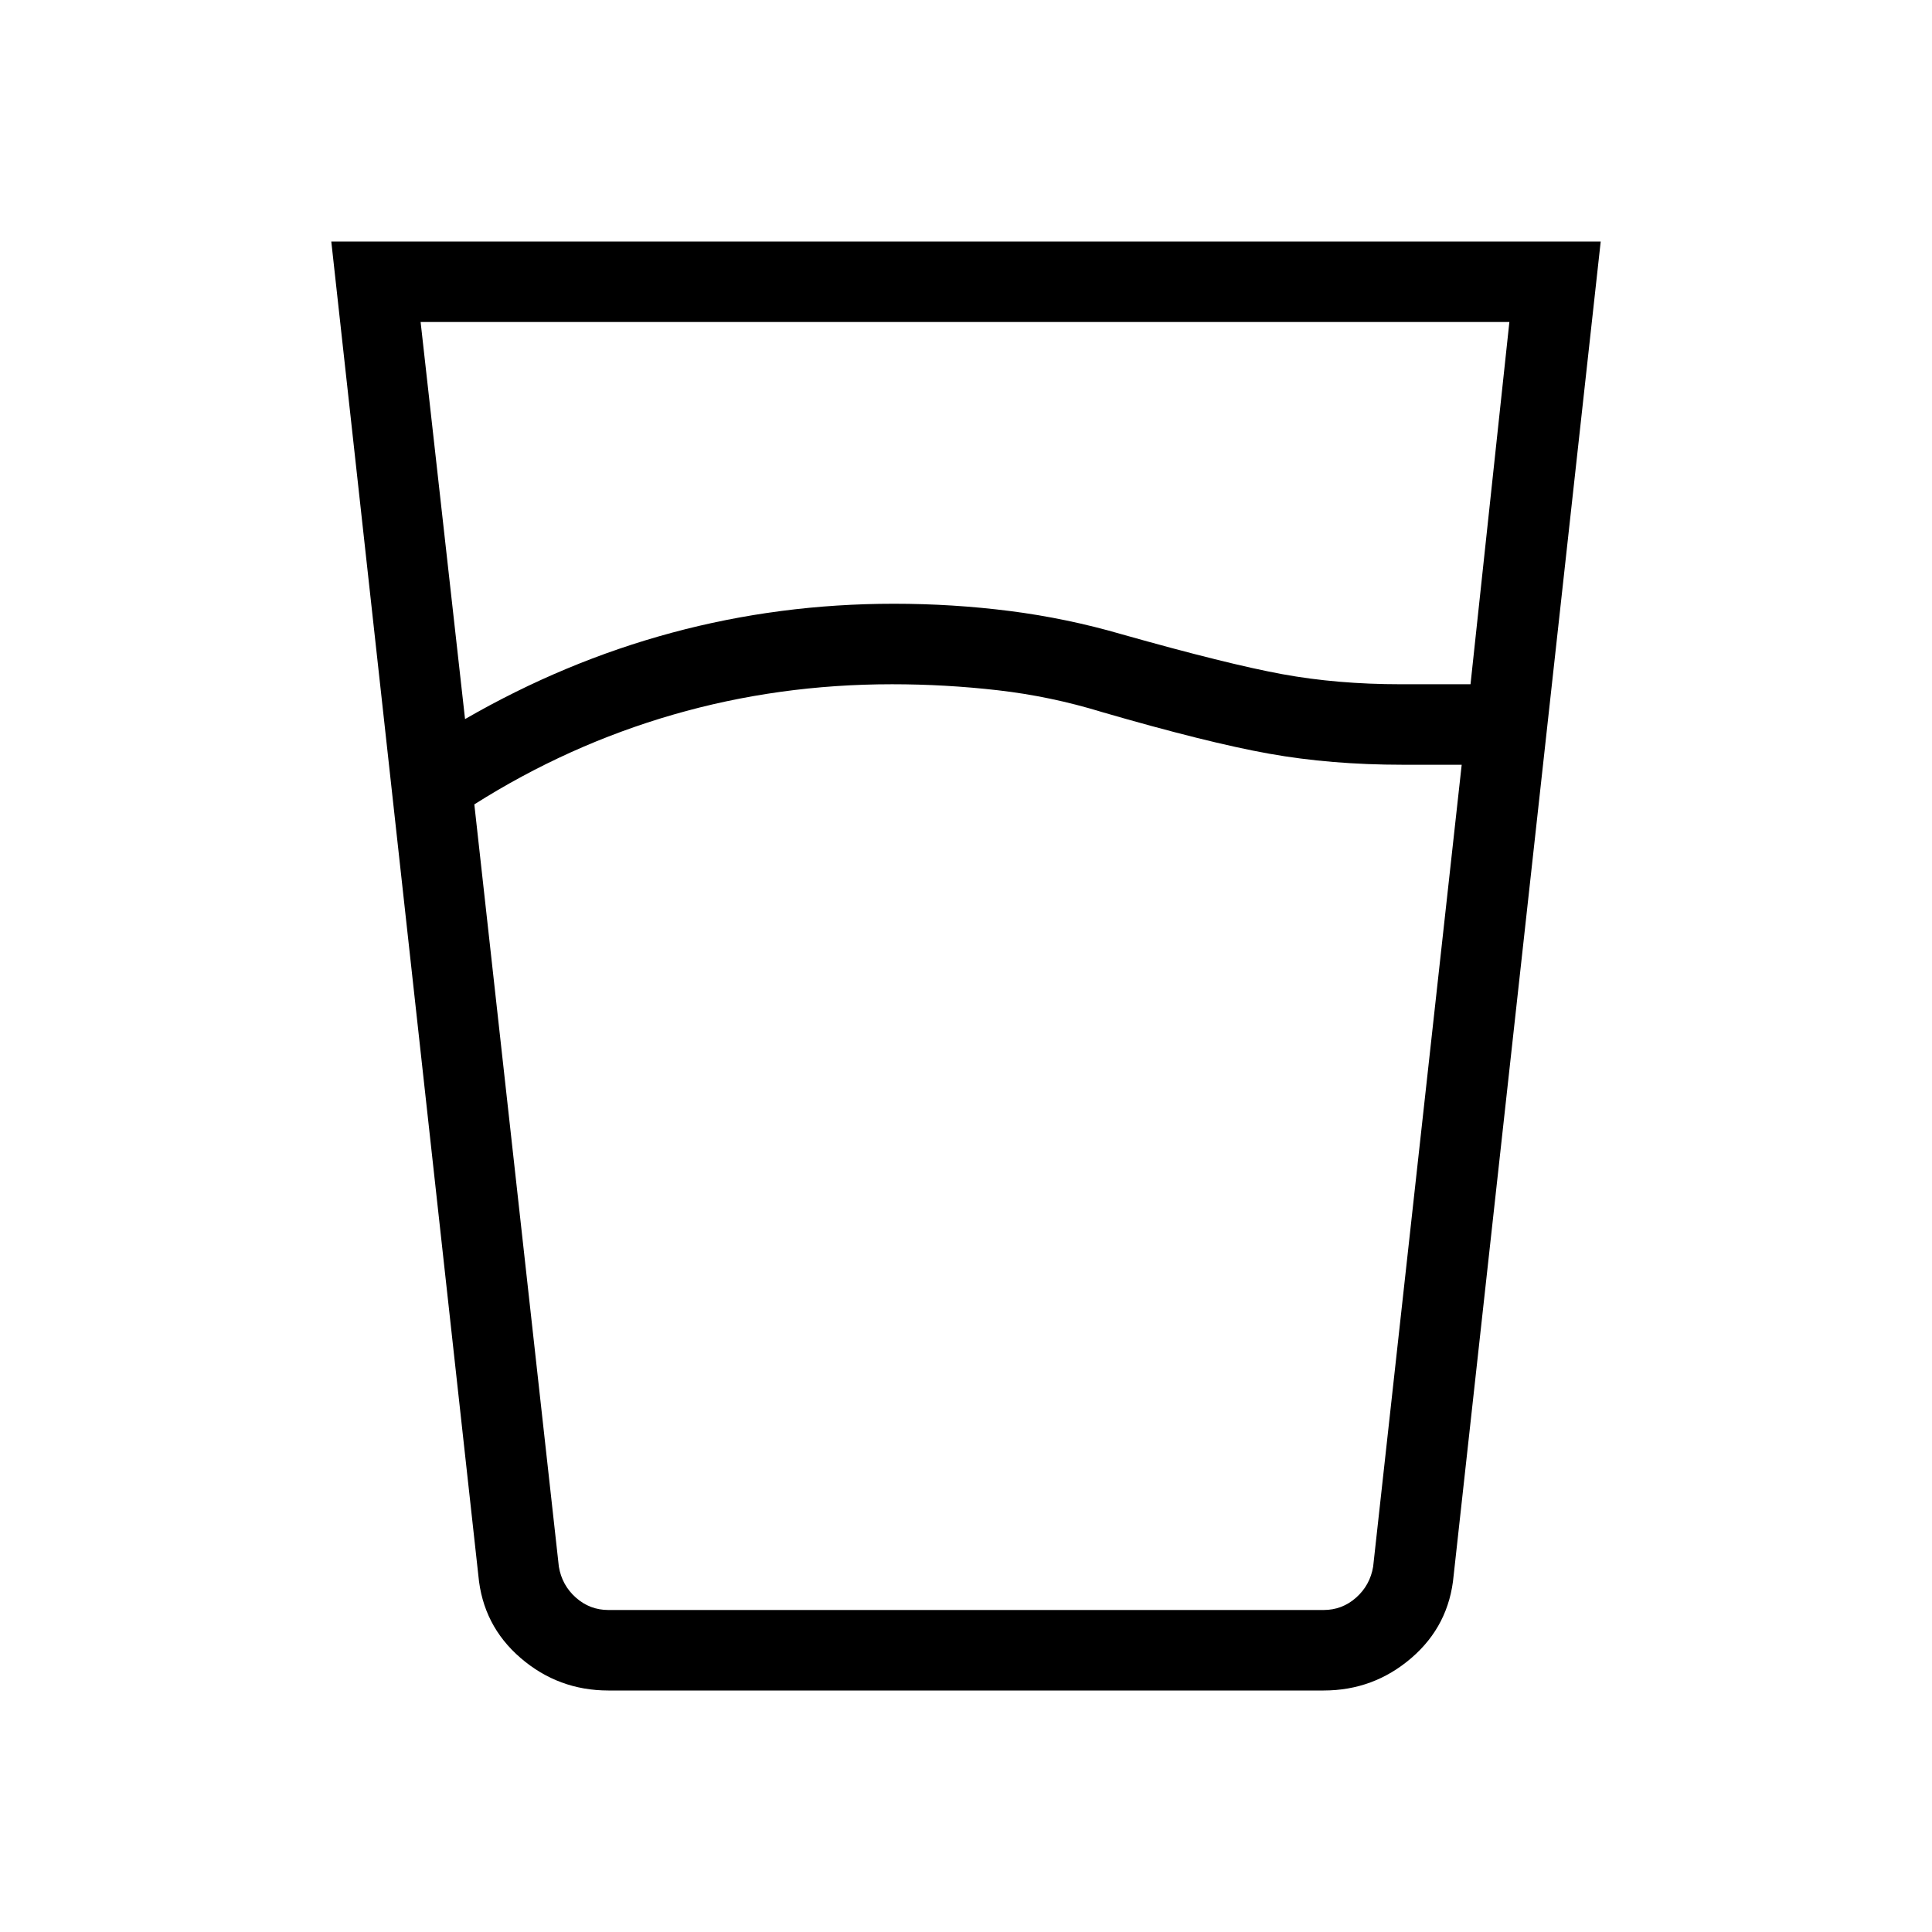 <svg xmlns="http://www.w3.org/2000/svg" height="24" viewBox="0 96 960 960" width="24"><path d="M443.231 436q-56.539 0-108.769 15.115-52.231 15.116-98.77 44.577l42 378.77q1.539 9.23 8.462 15.384T302.308 896h355.384q9.231 0 16.154-6.154t8.462-15.384l44-398.462H697q-35.692 0-66.423-5.5t-83.192-20.731Q522.077 442 495.923 439q-26.154-3-52.692-3Zm-212.154 17.308q49.461-28.539 102.808-42.923Q387.231 396 444.231 396q29.231 0 57.577 3.615 28.346 3.616 55.807 11.616Q609.923 426 637.192 431q27.27 5 58.808 5h34.692L750 256H209l22.077 197.308ZM302.308 936q-24.847 0-43.616-16.154-18.769-16.153-21-41L164.615 216h630.77l-73.077 662.846q-2.231 24.847-21 41Q682.539 936 657.692 936H302.308Zm140.923-40h239.077-404.616 165.539Z"/></svg>